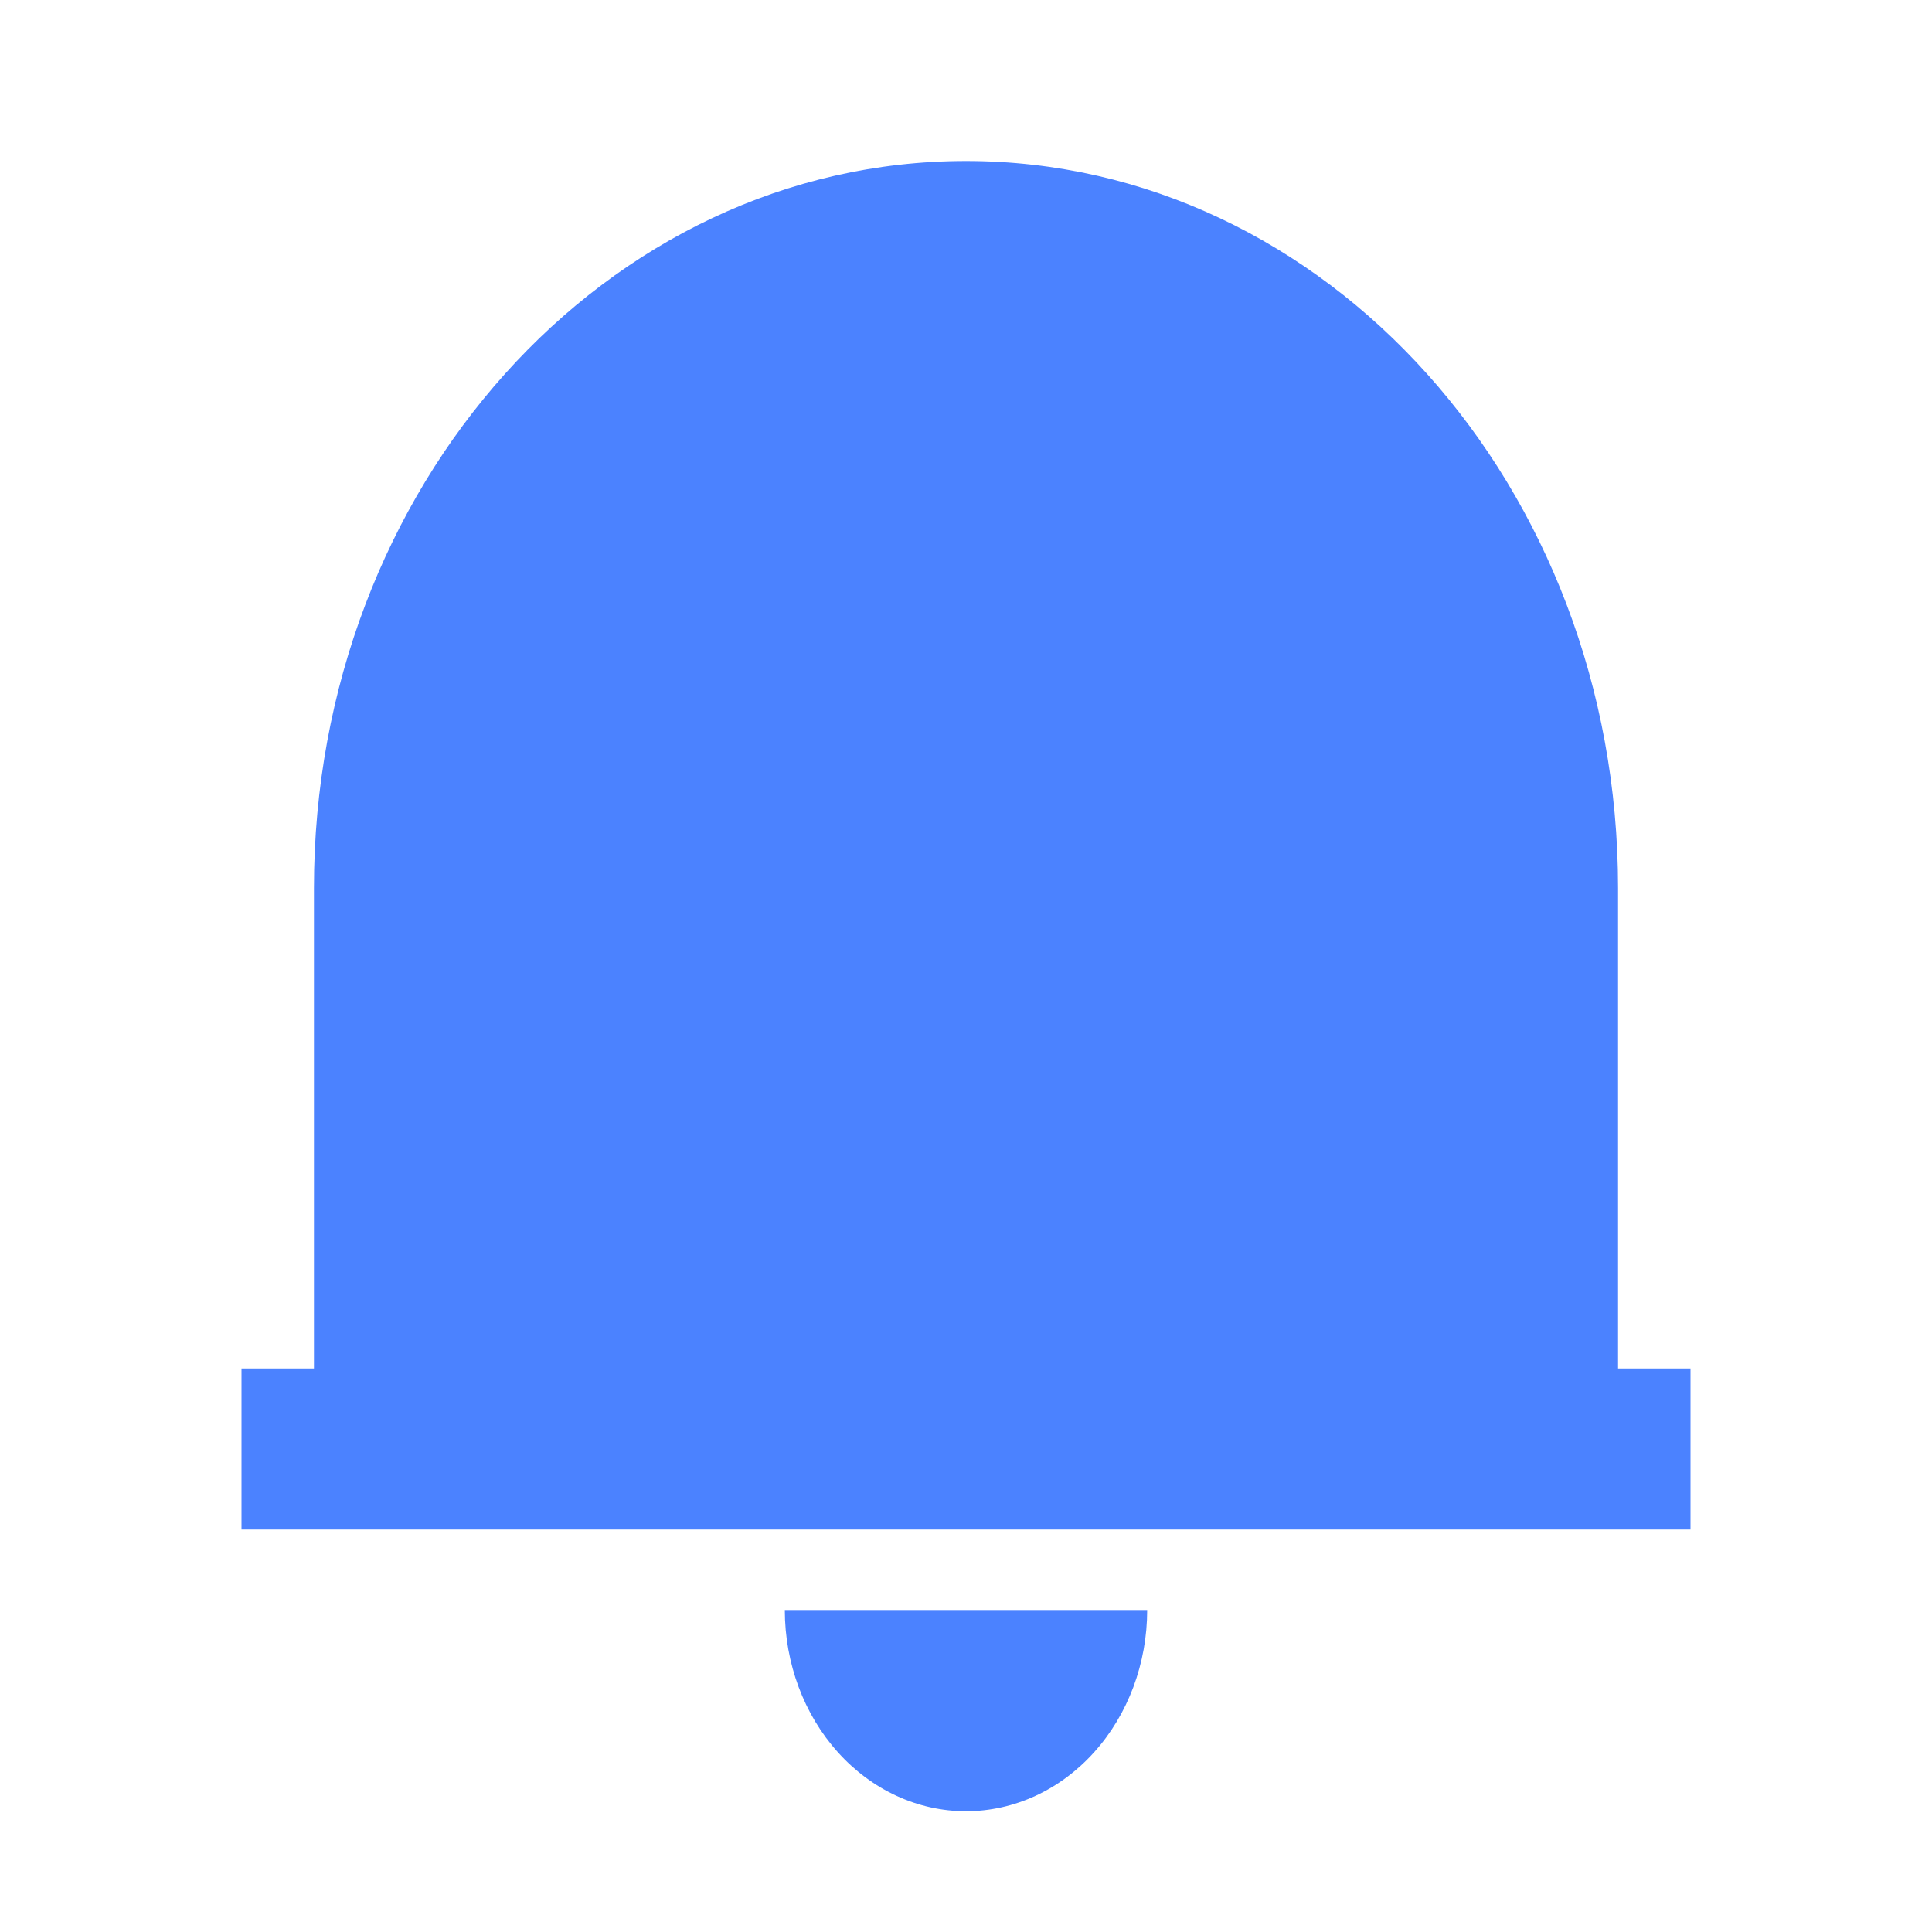 <svg width="18" height="18" viewBox="0 0 18 18" fill="none" xmlns="http://www.w3.org/2000/svg">
<g clip-path="url(#clip0_5_299)">
<path d="M15.75 14.25H2.25V12.75H2.925V8.273C2.925 4.532 5.645 1.5 9 1.5C12.355 1.5 15.075 4.532 15.075 8.273V12.75H15.75V14.25ZM7.312 15H10.688C10.688 15.497 10.51 15.974 10.193 16.326C9.877 16.677 9.448 16.875 9 16.875C8.552 16.875 8.123 16.677 7.807 16.326C7.49 15.974 7.312 15.497 7.312 15Z" fill="#4B82FF"/>
</g>
<defs>
<clipPath id="clip0_5_299">
<rect width="18" height="18" fill="white"/>
</clipPath>
</defs>
</svg>
